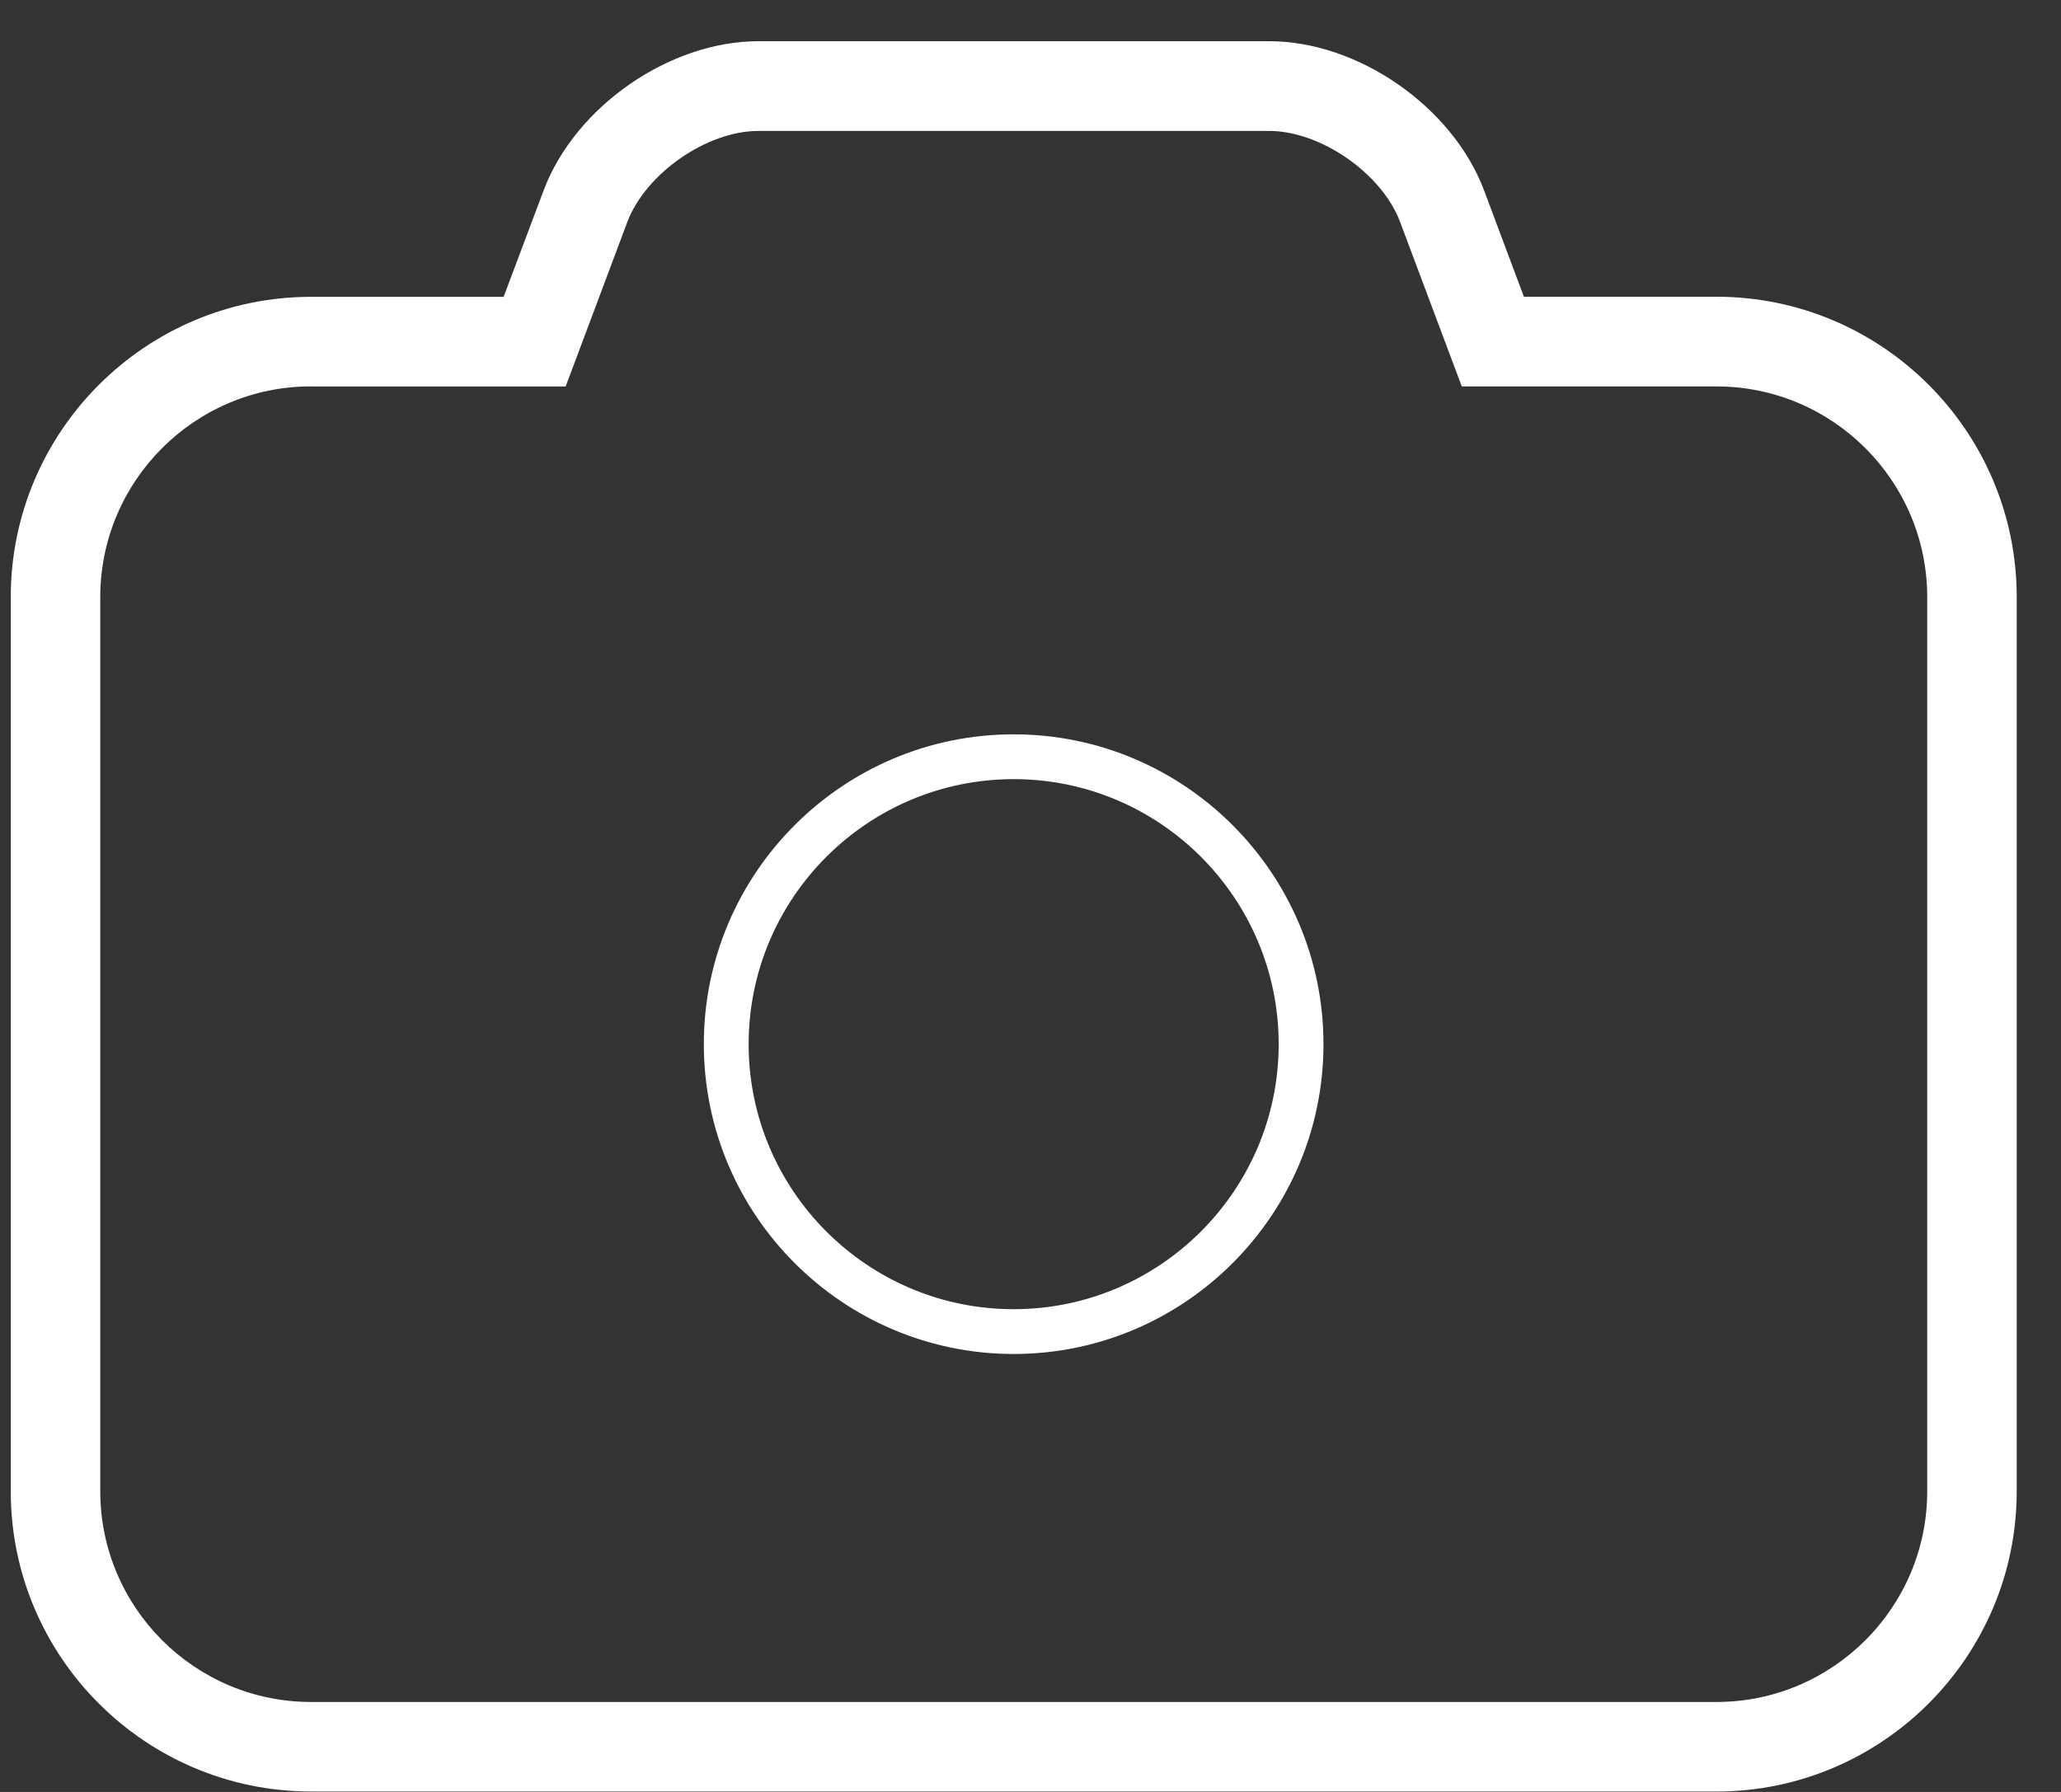 <svg width="46" height="40" viewBox="0 0 46 40" xmlns="http://www.w3.org/2000/svg"><rect x="0" y="0" width="46" height="40" fill="#333333" stroke="none"/><g id="photos" transform="translate(-477 -827) translate(477 828)" fill="#fff" fill-rule="evenodd"><path d="M38.31 38.99H6.94c-3.694 0-6.7-3.005-6.7-6.7V12.33c0-3.697 3.007-6.704 6.703-6.704h4.298l.894-2.38c.706-1.87 2.81-3.326 4.79-3.326h11.405c1.98 0 4.083 1.458 4.79 3.32l.893 2.384h4.297c3.695 0 6.702 3.007 6.702 6.703v19.96c0 3.697-3.007 6.704-6.703 6.704zM6.94 7.625c-2.592 0-4.702 2.11-4.702 4.703v19.96c0 2.594 2.11 4.704 4.703 4.704h31.37c2.593 0 4.703-2.11 4.703-4.702V12.33c0-2.594-2.11-4.704-4.703-4.704h-5.685l-1.38-3.68c-.407-1.075-1.77-2.023-2.917-2.023H16.922c-1.146 0-2.51.95-2.92 2.03l-1.377 3.674H6.94z" id="Fill-1"/><path d="M22.625 29.224c-3.813 0-6.916-3.103-6.916-6.916 0-3.814 3.1-6.916 6.914-6.916s6.916 3.102 6.916 6.916c0 3.813-3.102 6.916-6.915 6.916zm0-12.832c-3.262 0-5.916 2.653-5.916 5.916 0 3.262 2.652 5.916 5.914 5.916s5.916-2.654 5.916-5.916c0-3.263-2.653-5.916-5.915-5.916z" id="Fill-2"/></g></svg>